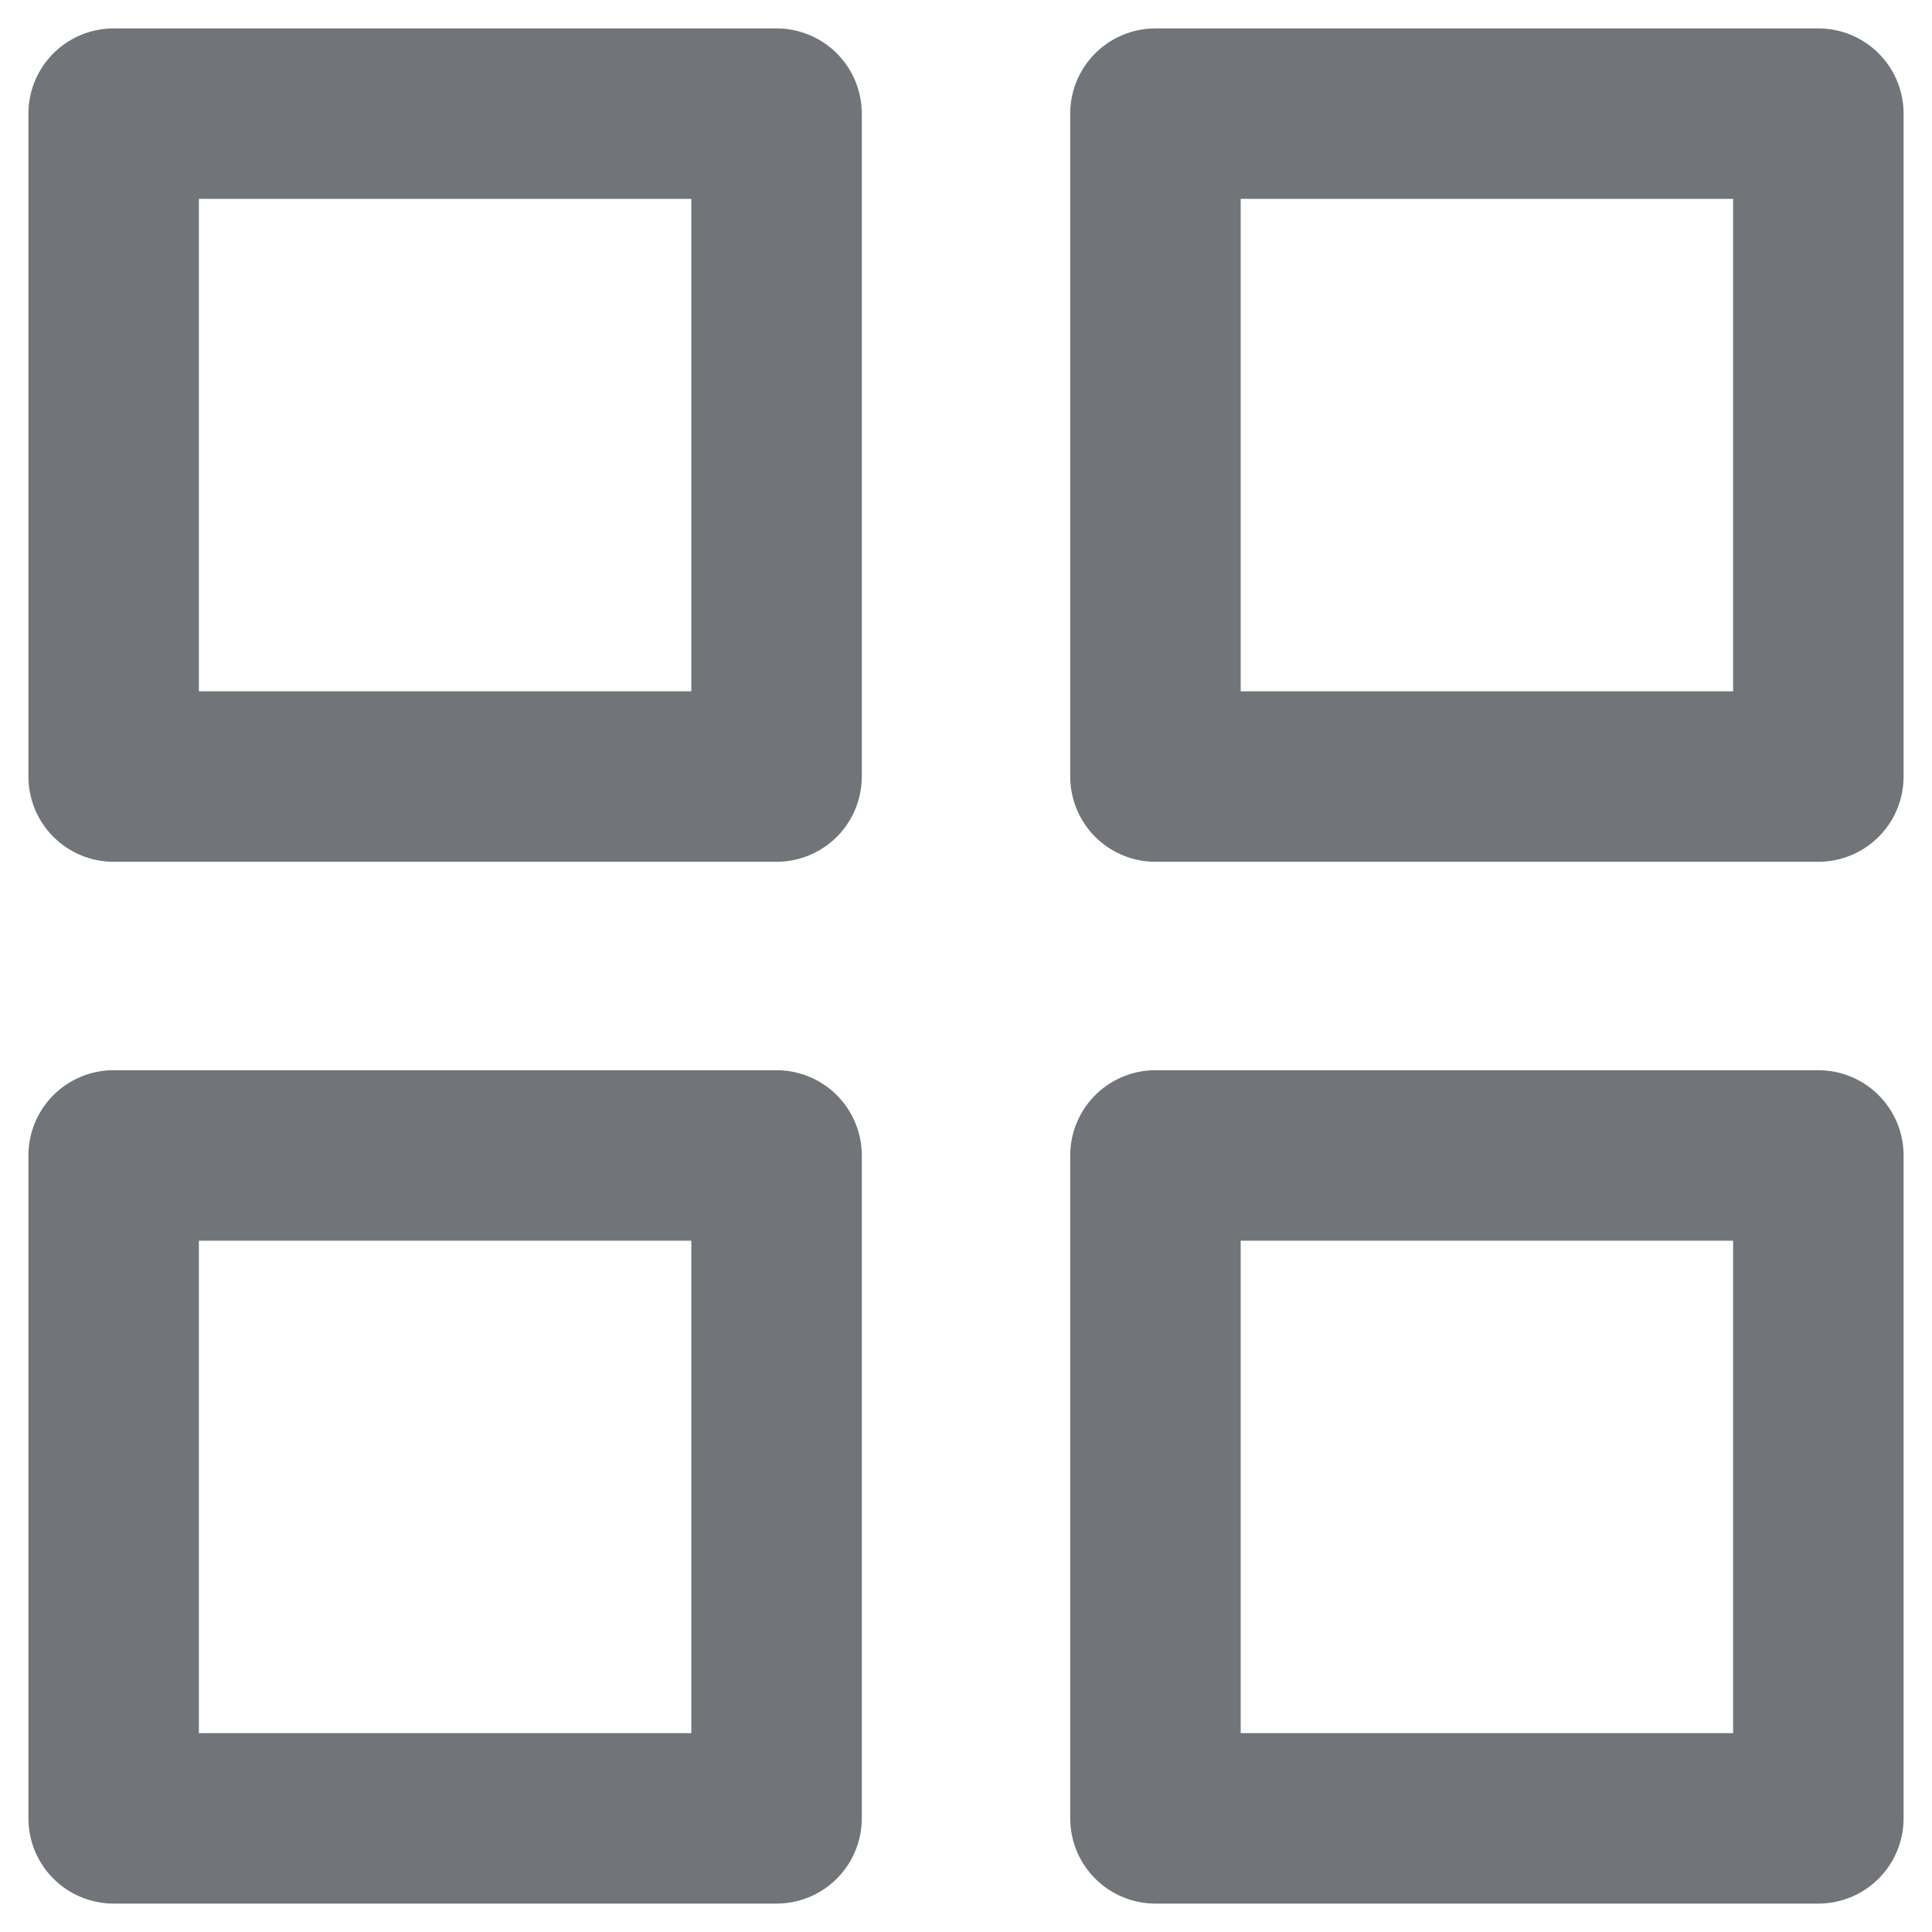 <svg width="17" height="17" viewBox="0 0 17 17" fill="none" xmlns="http://www.w3.org/2000/svg">
<path d="M6.833 1H1V6.833H6.833V1Z" stroke="#717579" stroke-width="1.5" stroke-linecap="round" stroke-linejoin="round"/>
<path d="M16 1H10.167V6.833H16V1Z" stroke="#717579" stroke-width="1.5" stroke-linecap="round" stroke-linejoin="round"/>
<path d="M16 10.167H10.167V16H16V10.167Z" stroke="#717579" stroke-width="1.5" stroke-linecap="round" stroke-linejoin="round"/>
<path d="M6.833 10.167H1V16H6.833V10.167Z" stroke="#717579" stroke-width="1.5" stroke-linecap="round" stroke-linejoin="round"/>
</svg>
